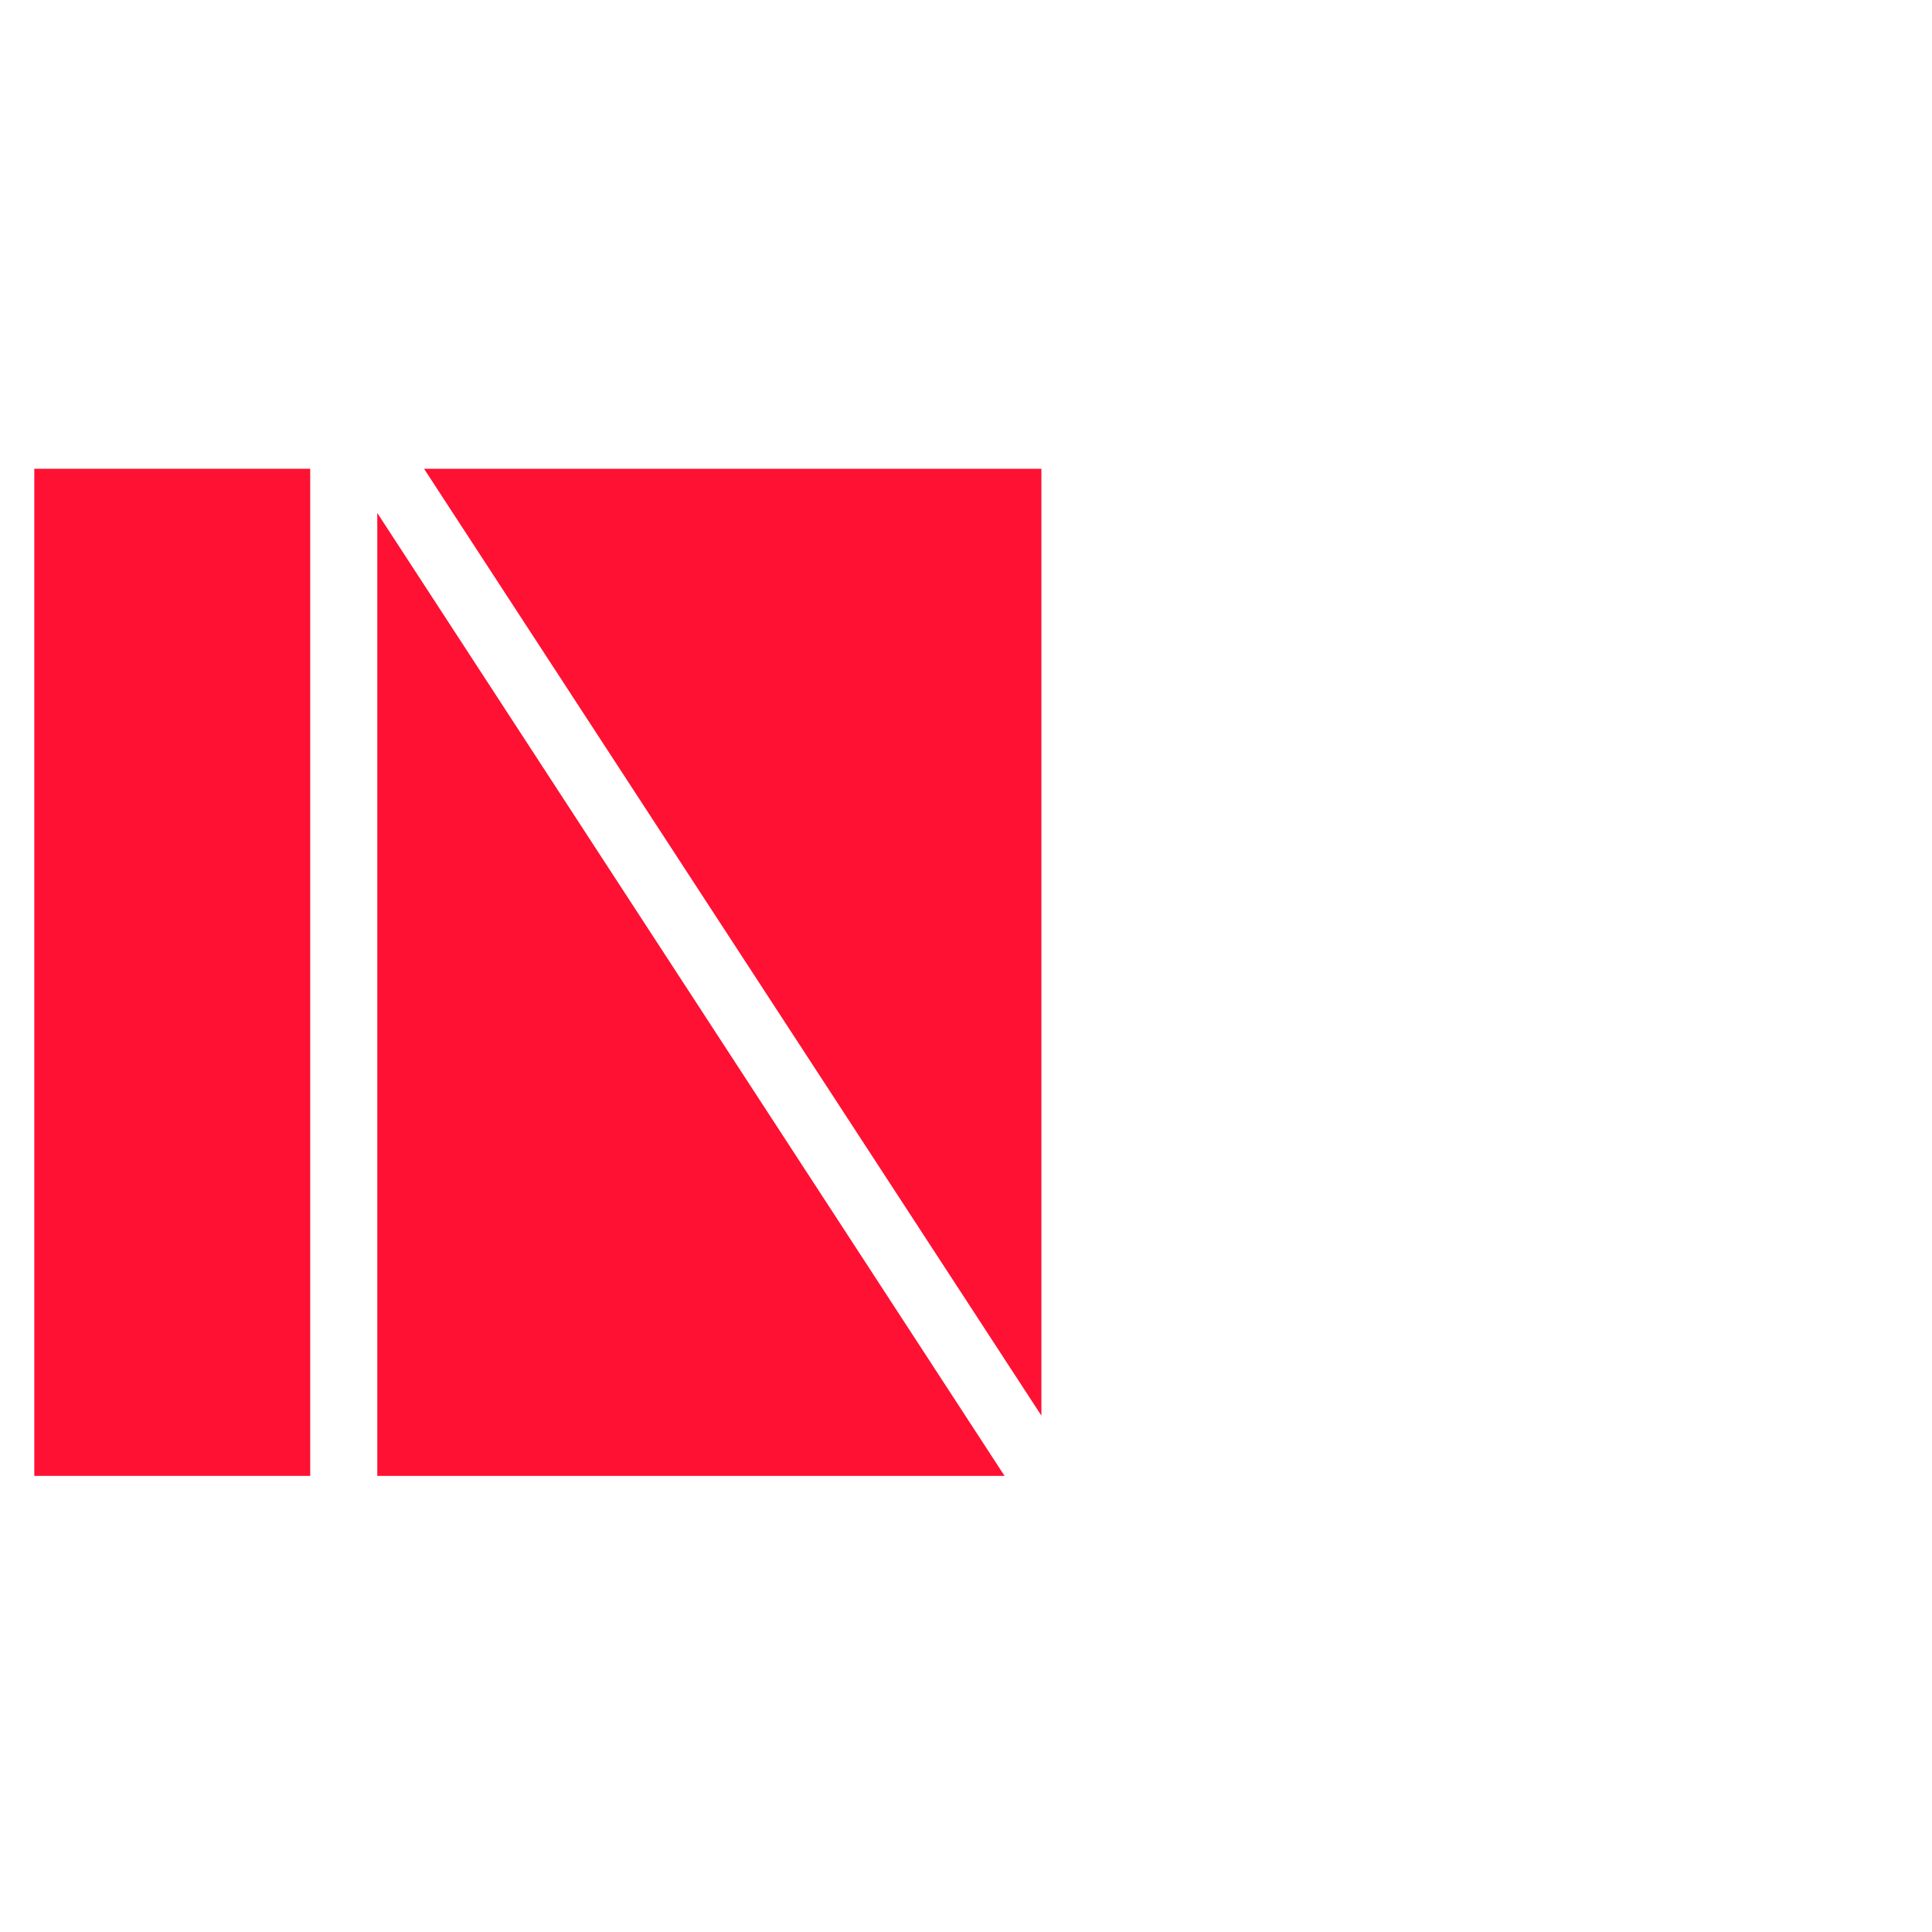 <?xml version="1.0" encoding="utf-8"?>
<!DOCTYPE svg PUBLIC "-//W3C//DTD SVG 1.1//EN" "http://www.w3.org/Graphics/SVG/1.1/DTD/svg11.dtd">
<svg version="1.1" id="Layer_1" xmlns="http://www.w3.org/2000/svg" xmlns:xlink="http://www.w3.org/1999/xlink" x="0px" y="0px"
	 width="35px" height="35px" viewBox="-23 78.5 150 150" enable-background="new -23 78.5 150 150" xml:space="preserve">
<g>
	<g>
		<g>
			<polygon fill="#FE1132" points="57.854,188.41 57.854,114.895 9.923,114.895 			"/>
		</g>
	</g>
	<g>
		<g>
			<polygon fill="#FE1132" points="54.993,193.087 6.292,118.326 6.292,193.087 			"/>
		</g>
	</g>
	<g>
		<g>
			<rect x="-20.338" y="114.895" fill="#FE1132" width="21.422" height="78.192"/>
		</g>
	</g>
</g>
</svg>
